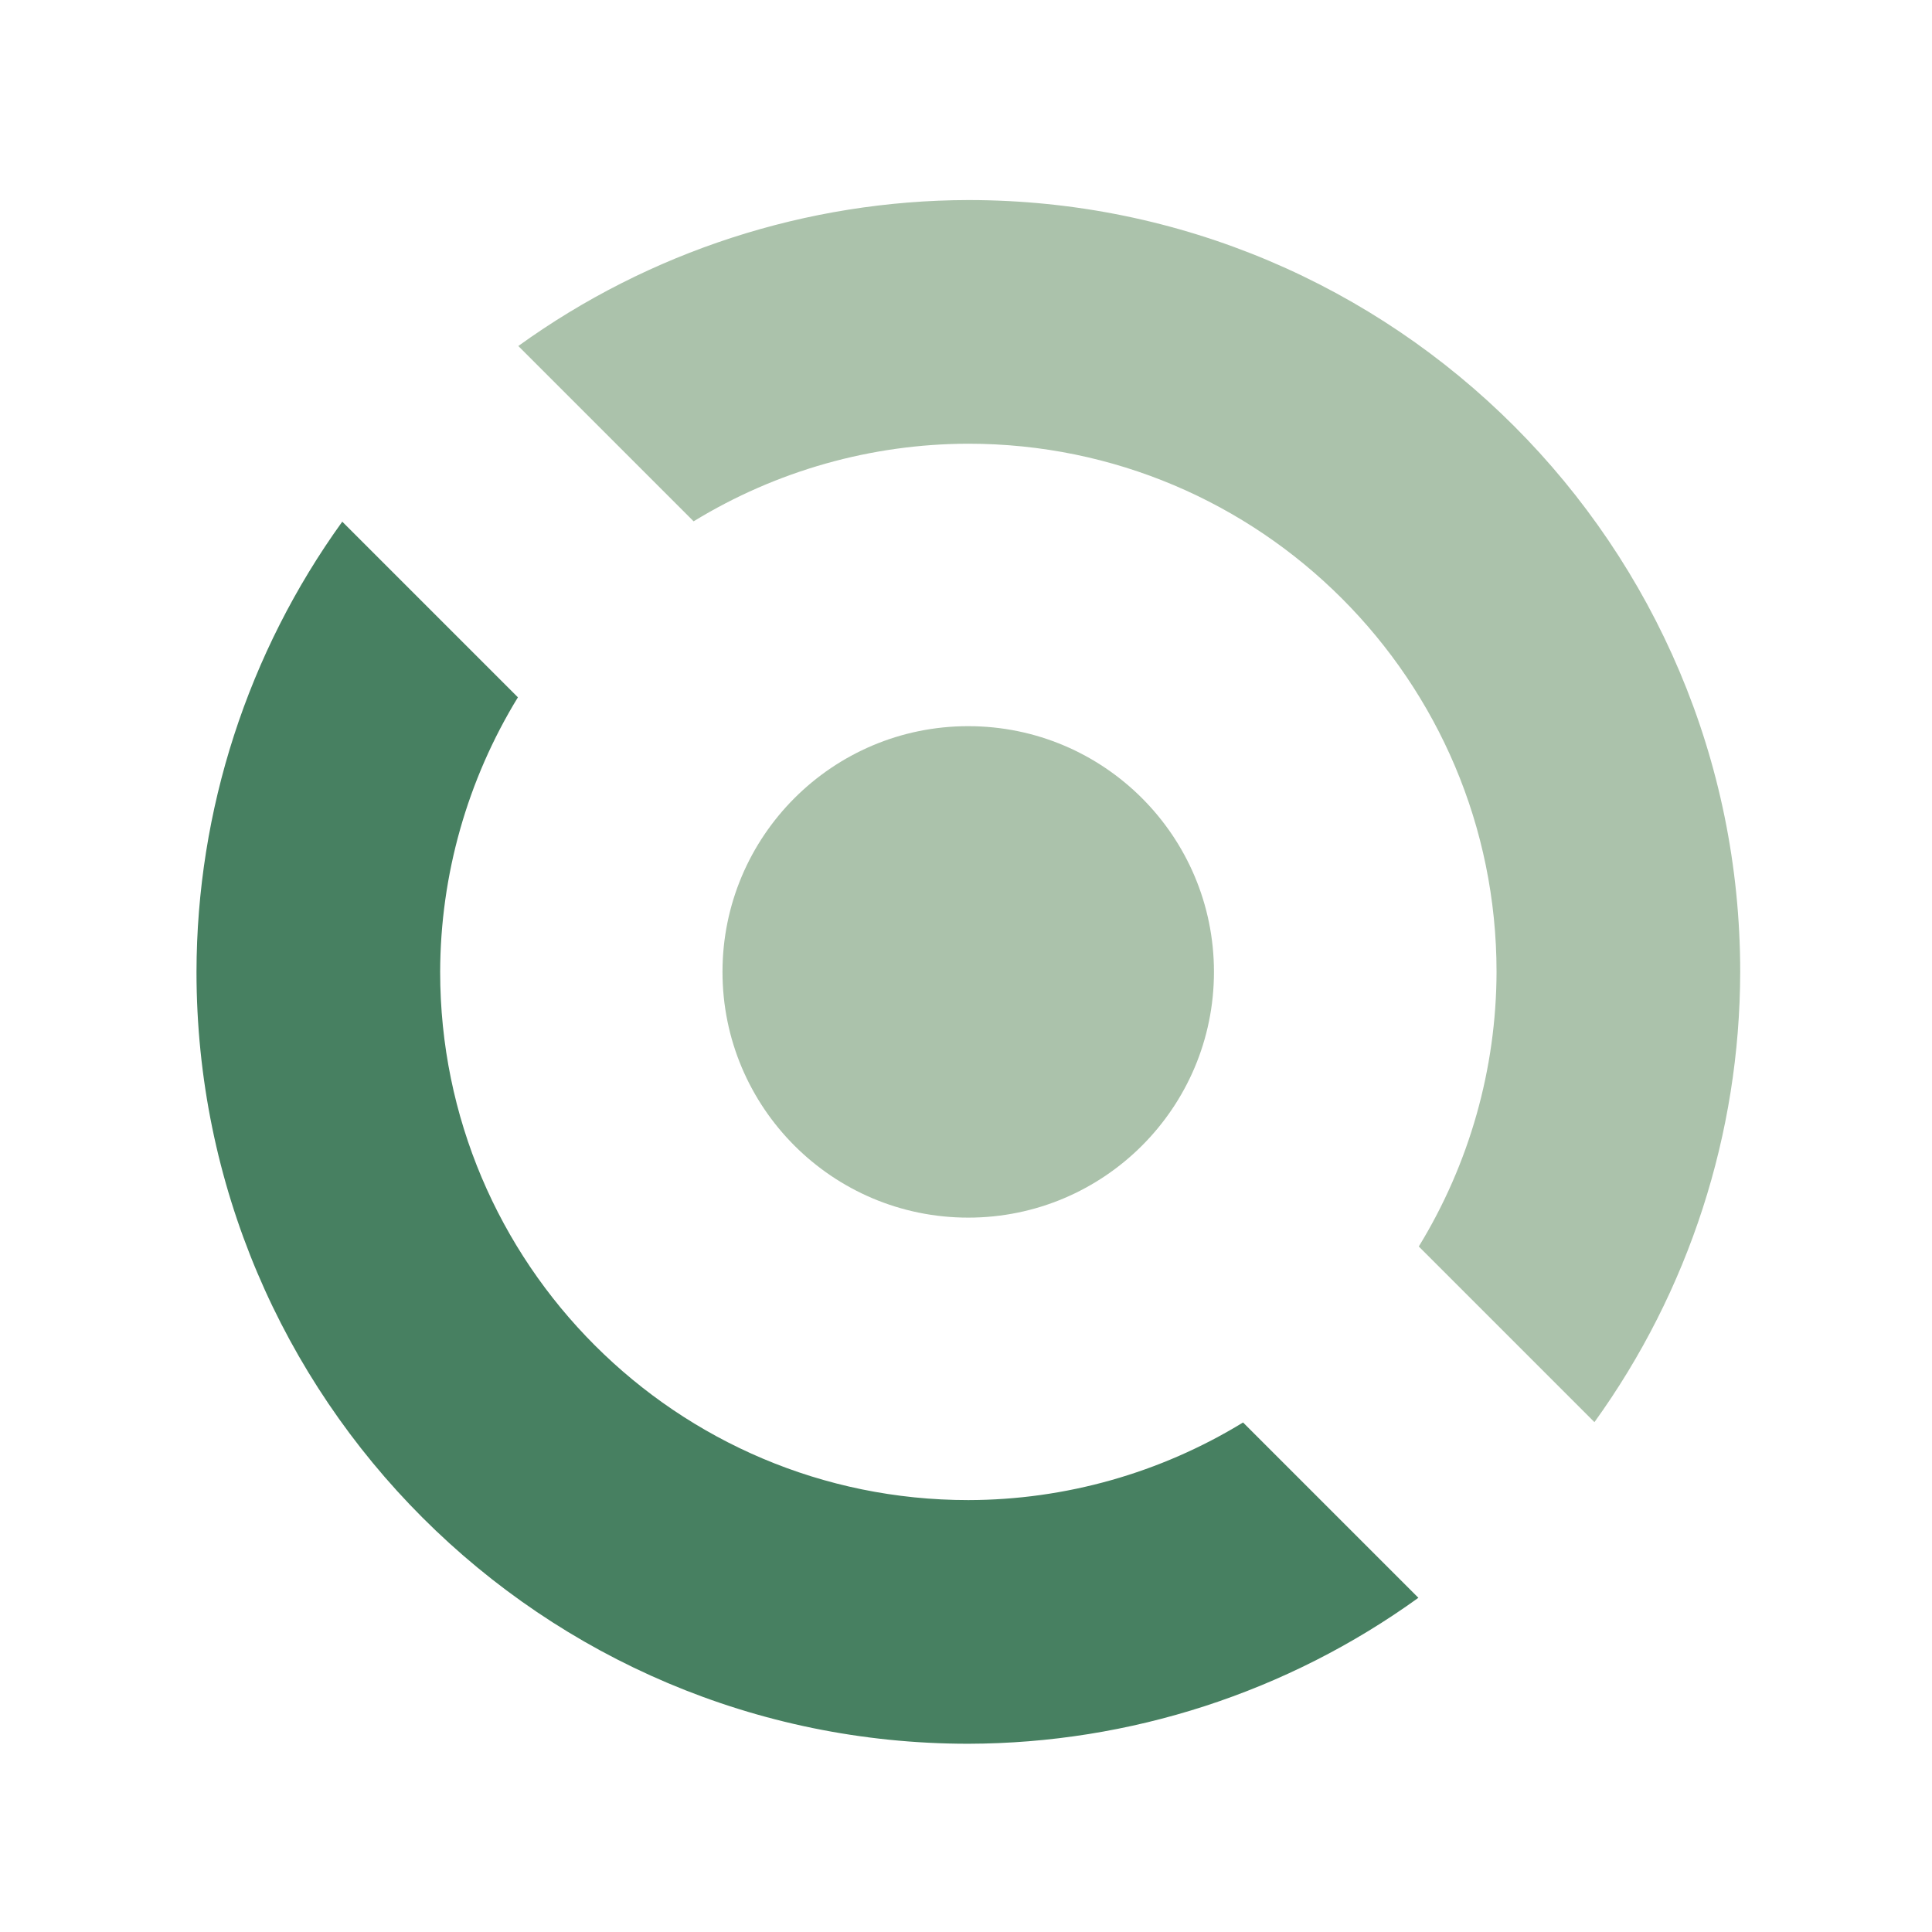 <?xml version="1.0" encoding="UTF-8" standalone="no"?>
<svg
   width="496"
   height="496"
   viewBox="0 0 496 496"
   version="1.1"
   preserveAspectRatio="xMidYMid"
   id="svg6"
   sodipodi:docname="void.svg"
   xmlns:inkscape="http://www.inkscape.org/namespaces/inkscape"
   xmlns:sodipodi="http://sodipodi.sourceforge.net/DTD/sodipodi-0.dtd"
   xmlns="http://www.w3.org/2000/svg"
   xmlns:svg="http://www.w3.org/2000/svg">
  <defs
     id="defs6" />
  <sodipodi:namedview
     id="namedview6"
     pagecolor="#ffffff"
     bordercolor="#000000"
     borderopacity="0.25"
     inkscape:showpageshadow="2"
     inkscape:pageopacity="0.0"
     inkscape:pagecheckerboard="0"
     inkscape:deskcolor="#d1d1d1" />
  <g
     id="g6"
     transform="matrix(1.883,0,0,1.883,6.446,51.238)">
    <path
       d="M 128.602,0.064 C 106.57,0.11 85.108,7.071 67.243,19.964 l 23.903,23.903 c 11.277,-6.899 24.236,-10.56 37.456,-10.582 39.772,-7.9e-5 72.014,32.242 72.014,72.014 -0.032,13.215 -3.7,26.167 -10.602,37.437 l 23.948,23.948 c 12.889,-17.876 19.84,-39.347 19.874,-61.385 0,-58.12 -47.115,-105.235 -105.235,-105.235 z"
       fill="#abc2ab"
       id="path1" />
    <path
       d="m 189.961,190.633 -23.903,-23.903 c -11.277,6.899 -24.236,10.56 -37.456,10.582 -39.772,8e-5 -72.014,-32.242 -72.014,-72.014 0.032,-13.215 3.7,-26.167 10.602,-37.437 L 43.241,43.913 C 30.352,61.789 23.401,83.26 23.367,105.298 c 0,58.12 47.115,105.235 105.235,105.235 22.032,-0.047 43.493,-7.007 61.359,-19.9 z"
       fill="#478061"
       id="path2" />
    <circle
       fill="#abc2ab"
       cx="128.585"
       cy="105.298"
       r="33.503"
       id="circle2" />
  </g>
</svg>
